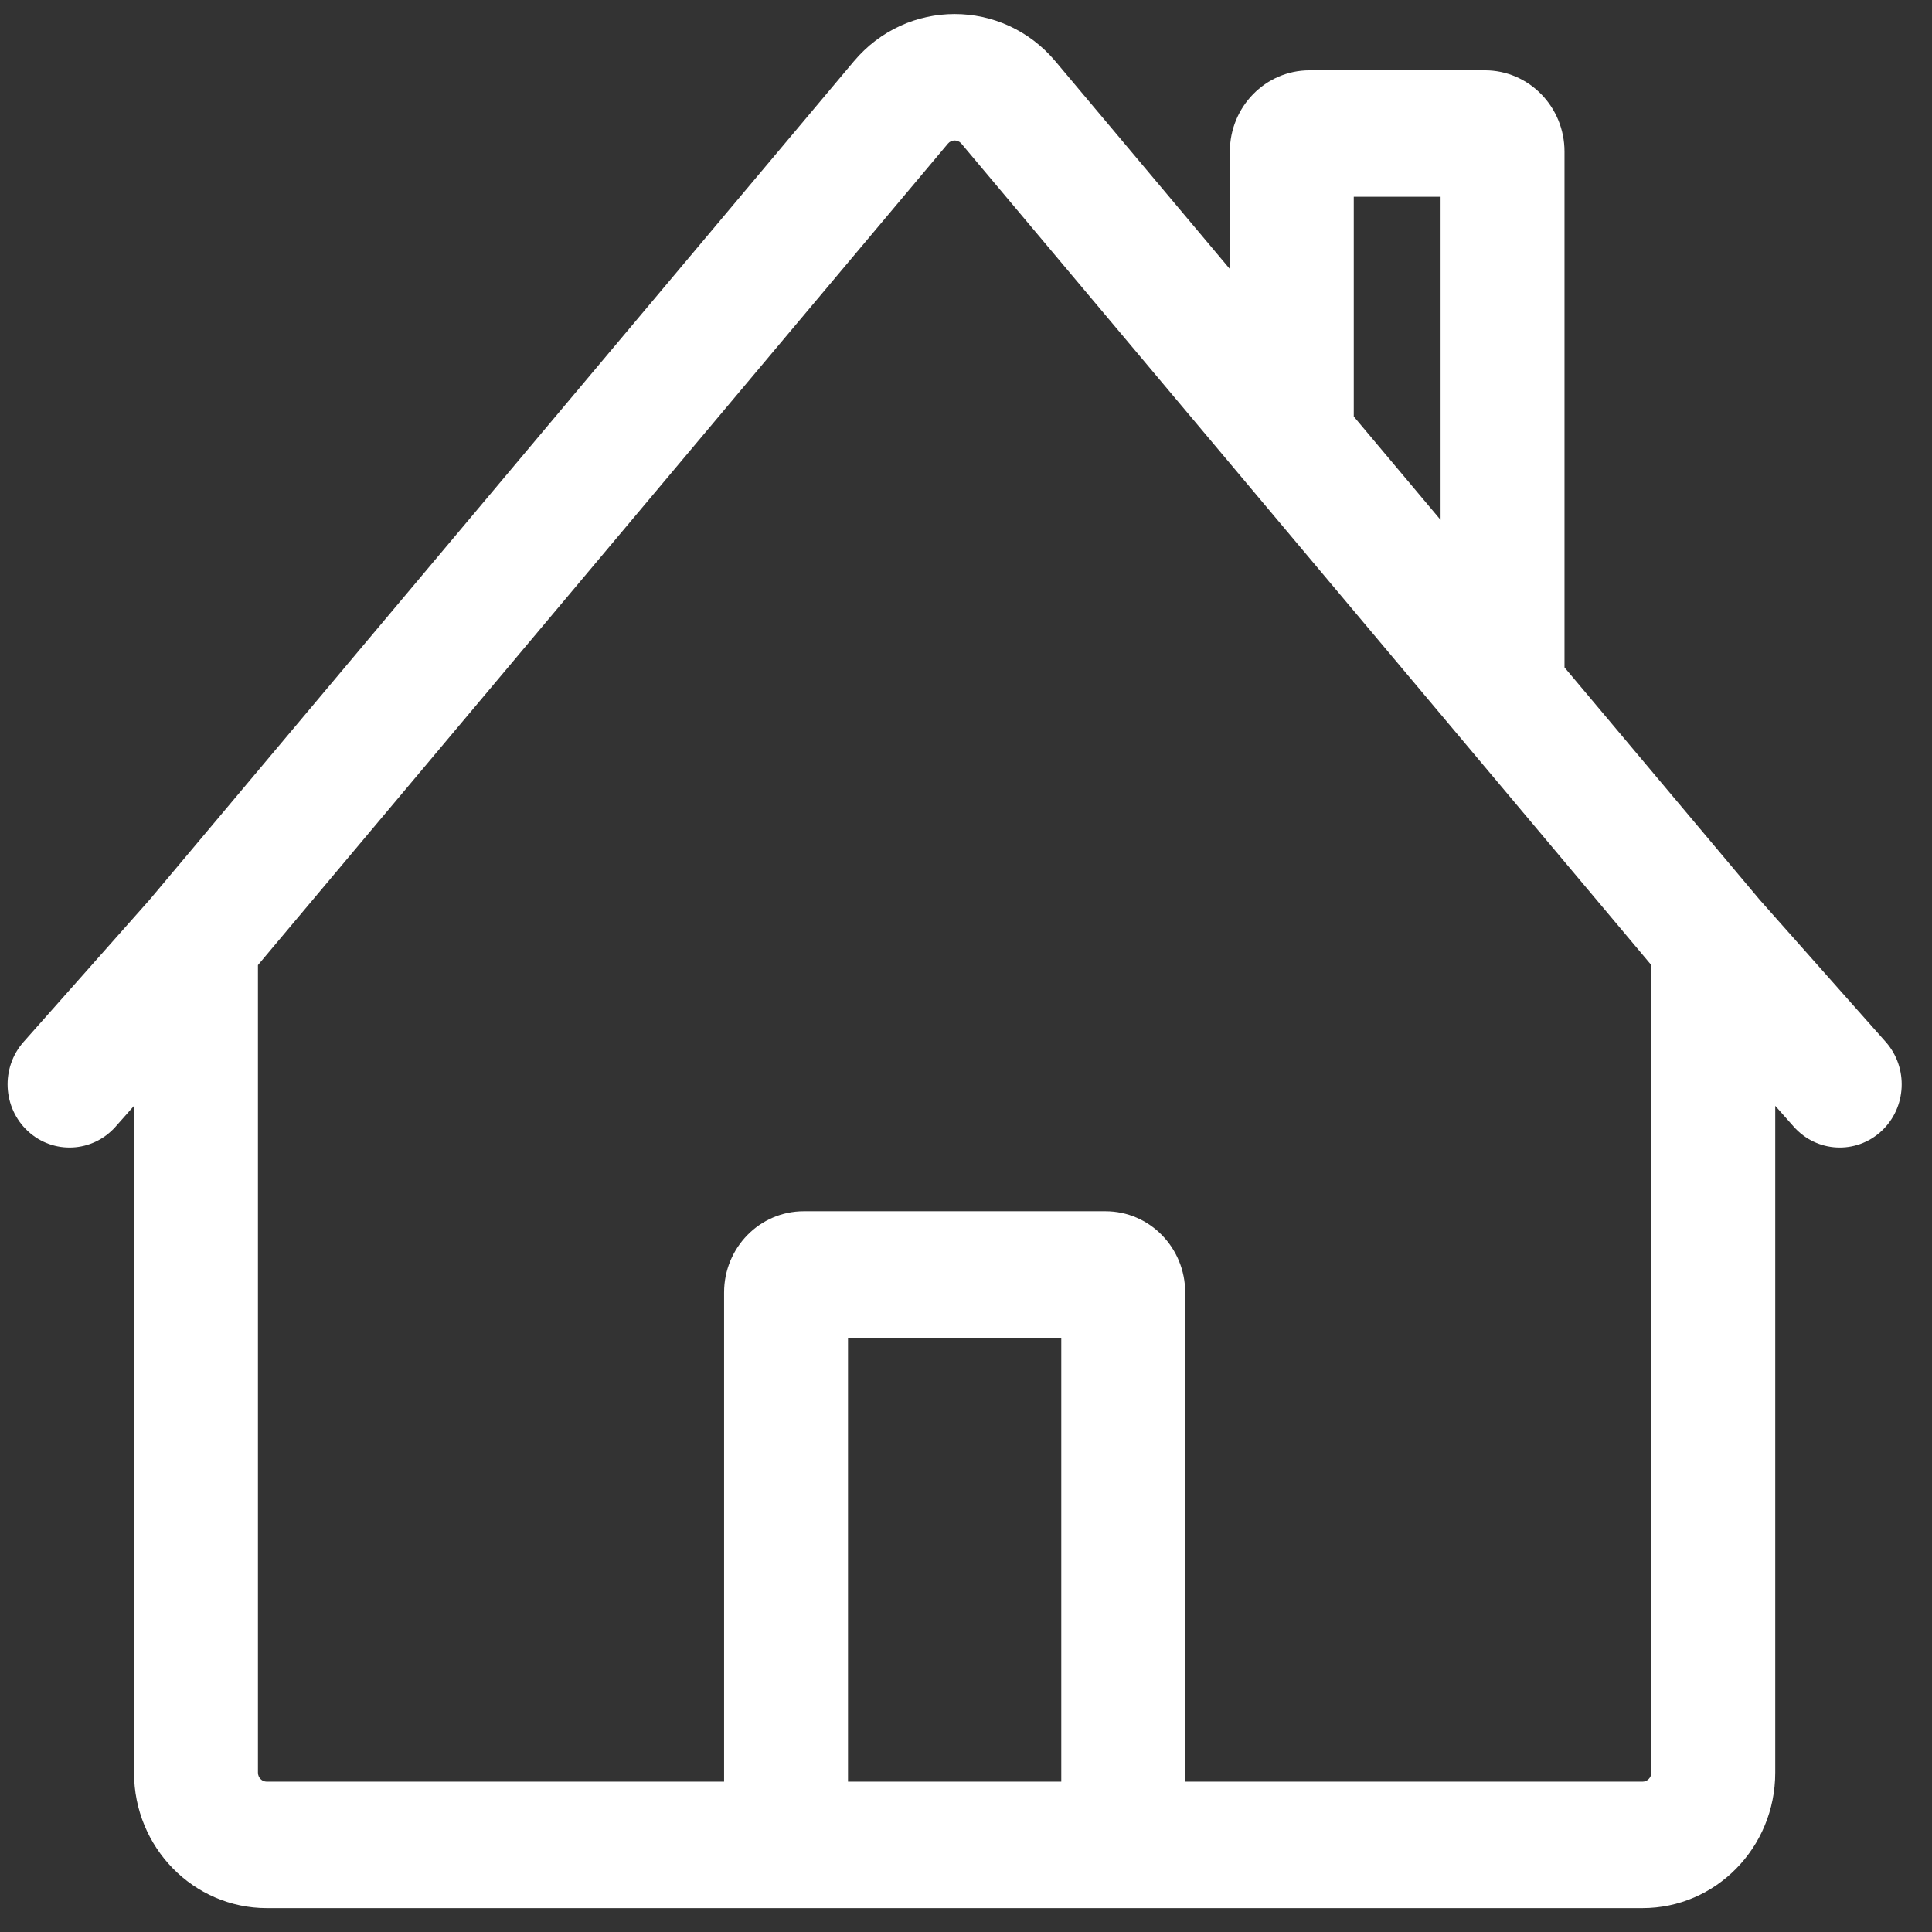 <svg width="51" height="51" viewBox="0 0 51 51" fill="none" xmlns="http://www.w3.org/2000/svg">
<rect x="0" y="0" width="51" height="51" fill="#333333" stroke="none"/>
<path fill-rule="evenodd" clip-rule="evenodd" d="M25.378 3.791C25.284 3.68 25.116 3.68 25.023 3.791L6.809 25.476V46.794C6.809 46.925 6.914 47.032 7.043 47.032H19.114V34.119C19.114 32.934 20.056 31.974 21.217 31.974H29.183C30.345 31.974 31.286 32.934 31.286 34.119V47.032H43.358C43.487 47.032 43.591 46.925 43.591 46.794V25.476L25.378 3.791ZM46.862 29.191V46.794C46.862 48.769 45.293 50.37 43.358 50.37H7.043C5.107 50.37 3.538 48.769 3.538 46.794V29.191L3.049 29.743C2.442 30.426 1.408 30.479 0.738 29.861C0.069 29.242 0.017 28.187 0.623 27.503L3.946 23.755L22.539 1.619C23.938 -0.046 26.462 -0.046 27.861 1.619L32.465 7.101V4.002C32.465 2.817 33.407 1.856 34.568 1.856H39.197C40.358 1.856 41.299 2.817 41.299 4.002V17.618L46.454 23.755L49.778 27.503C50.383 28.187 50.332 29.242 49.662 29.861C48.992 30.479 47.958 30.426 47.352 29.743L46.862 29.191ZM38.028 13.724V5.194H35.736V10.995L38.028 13.724ZM28.015 47.032V35.312H22.385V47.032H28.015Z" fill="white"/>
</svg>
